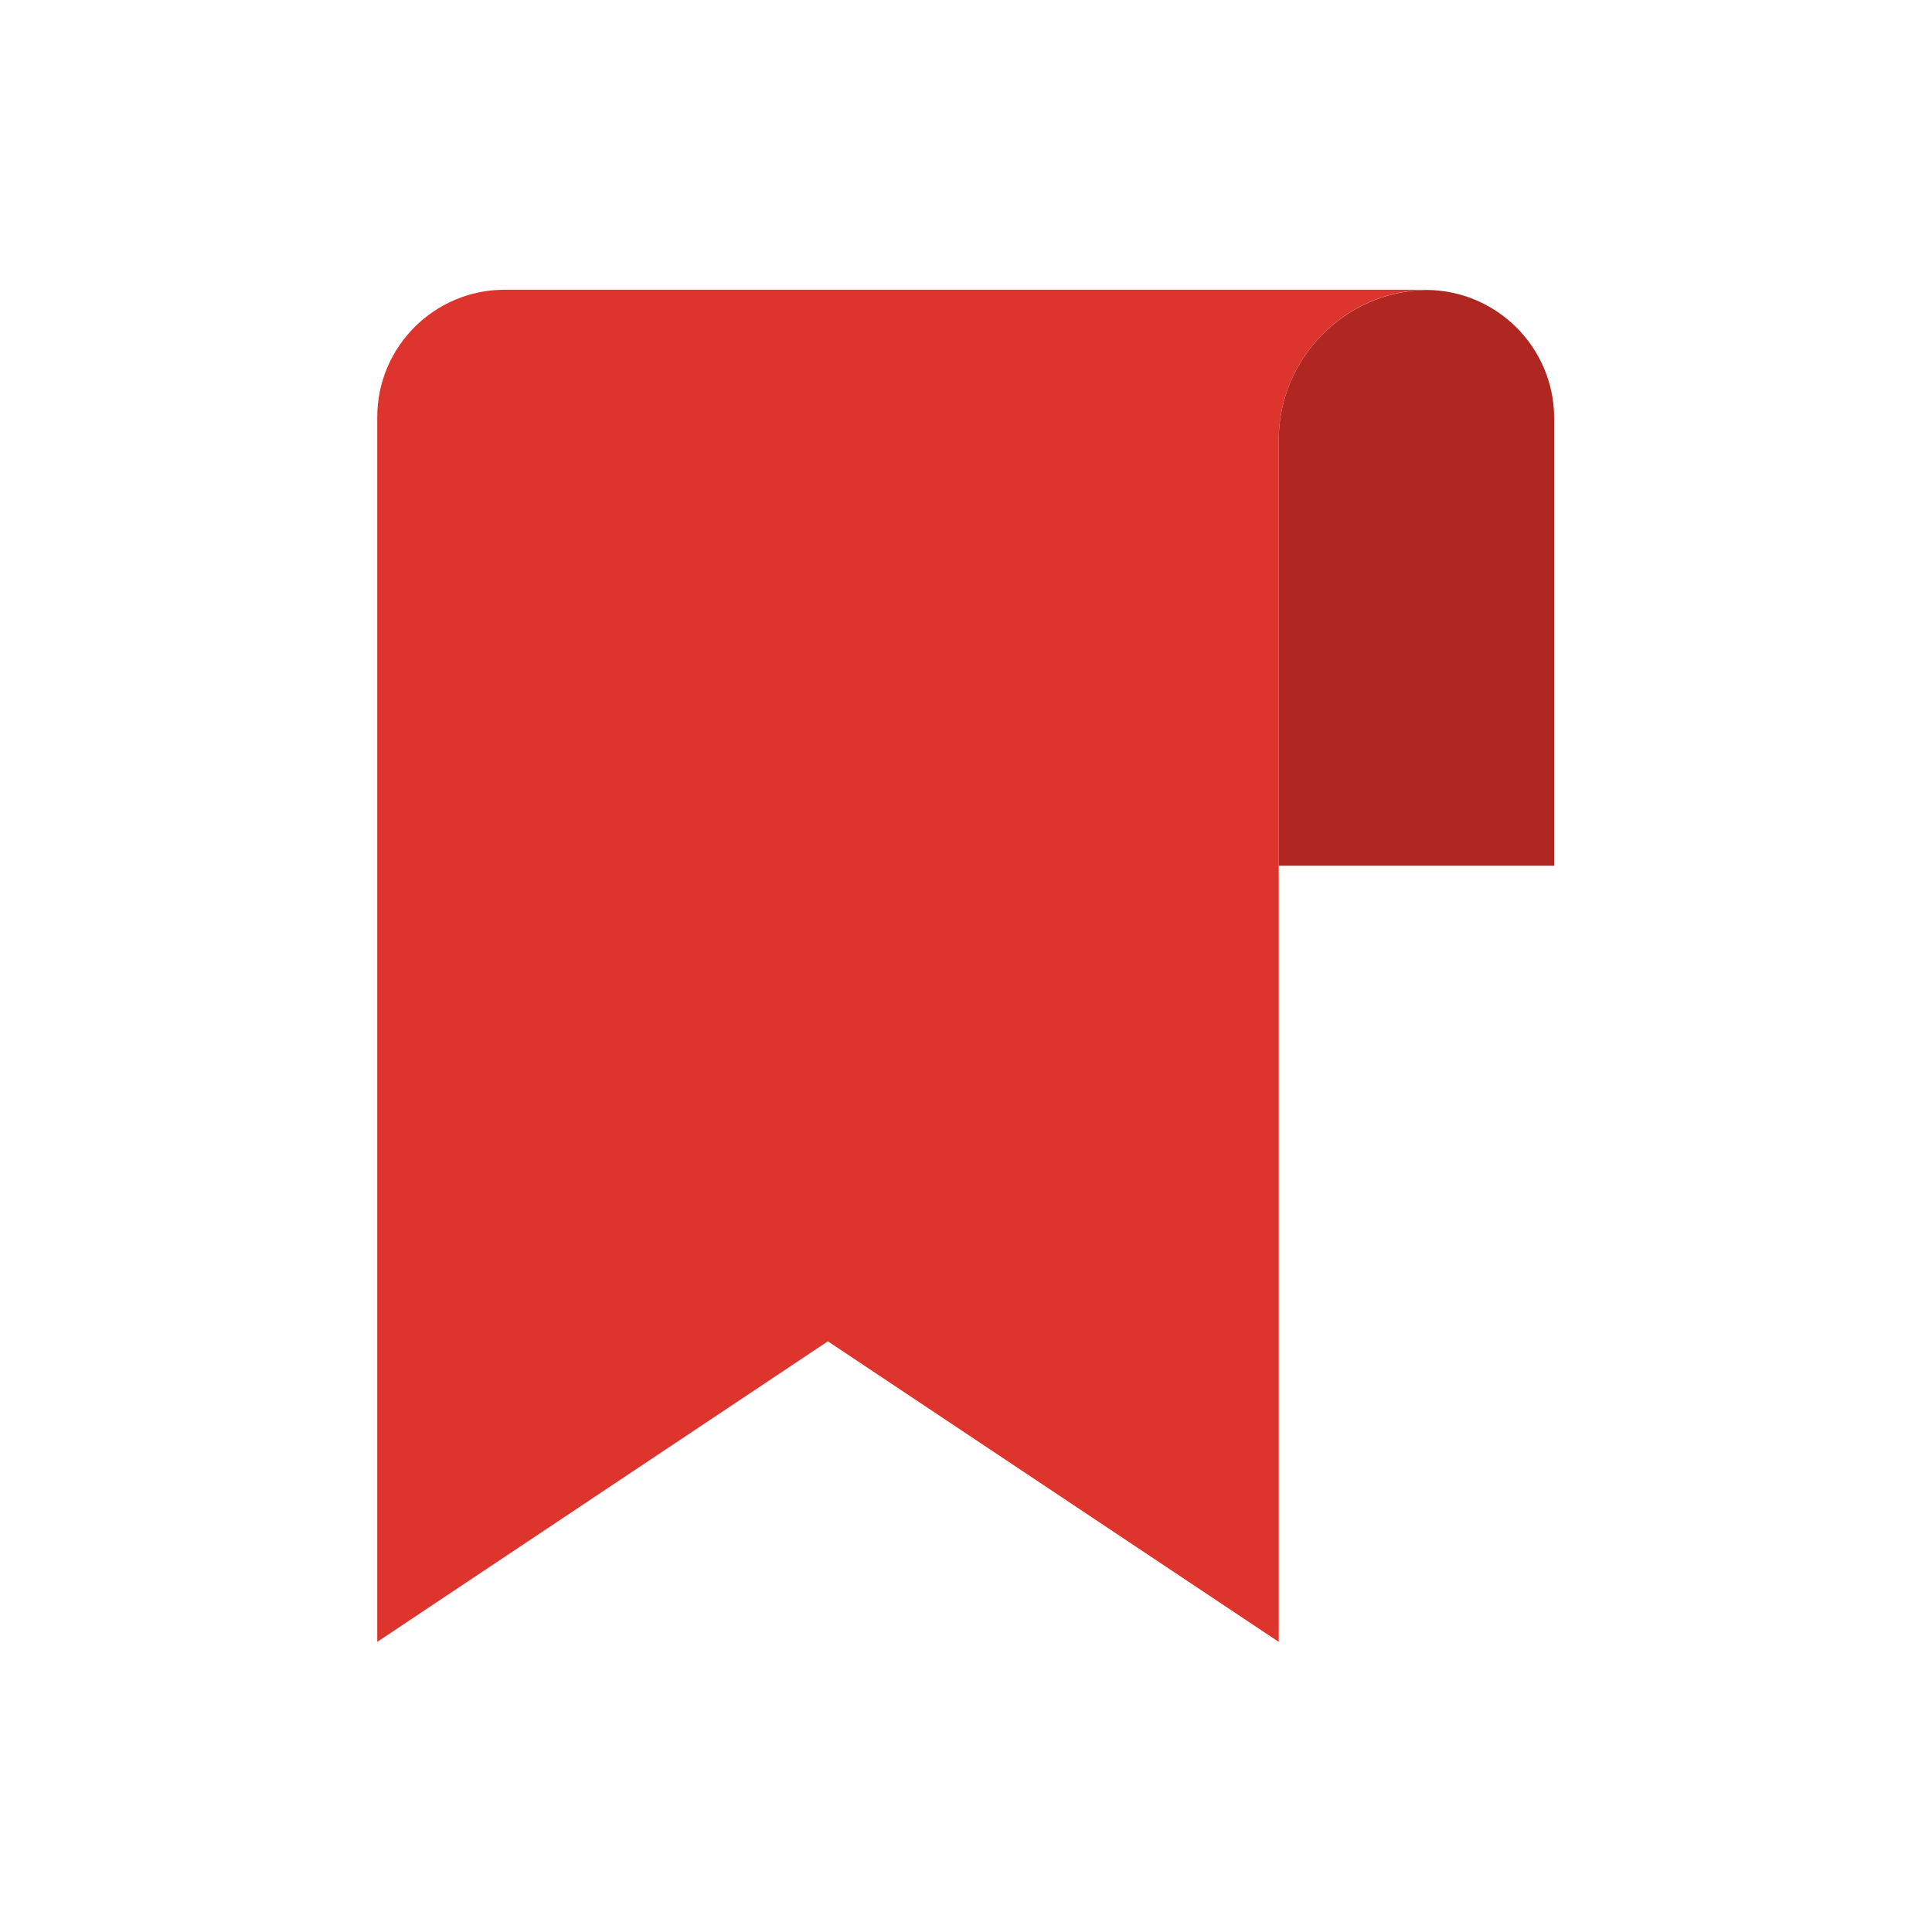 <?xml version="1.0" encoding="utf-8"?>
<!-- Generator: Adobe Illustrator 22.1.0, SVG Export Plug-In . SVG Version: 6.00 Build 0)  -->
<svg version="1.1" id="main" xmlns="http://www.w3.org/2000/svg" xmlns:xlink="http://www.w3.org/1999/xlink" x="0px" y="0px"
	 viewBox="0 0 1000.2 1000.2" style="enable-background:new 0 0 1000.2 1000.2;" xml:space="preserve">
<style type="text/css">
	.st0{fill:none;stroke:#FFFFFF;stroke-width:0.25;stroke-miterlimit:10;stroke-opacity:0;}
	.st1{fill:#DD352E;}
	.st2{fill:#B02721;}
</style>
<title>cros</title>
<rect id="frame" x="0.1" y="0.1" class="st0" width="1000" height="1000"/>
<path class="st1" d="M261.3,150c-36.4,0-66,29.5-66,66v634l233.3-155.6L662,850V227.8c0-42.8,35-77.8,77.8-77.8H261.3z"/>
<path class="st2" d="M738.6,150.1c-42.2,0.6-76.6,35.3-76.6,77.7v220.4h142.6V216.6C804.6,180,775.1,150.4,738.6,150.1z"/>
</svg>
